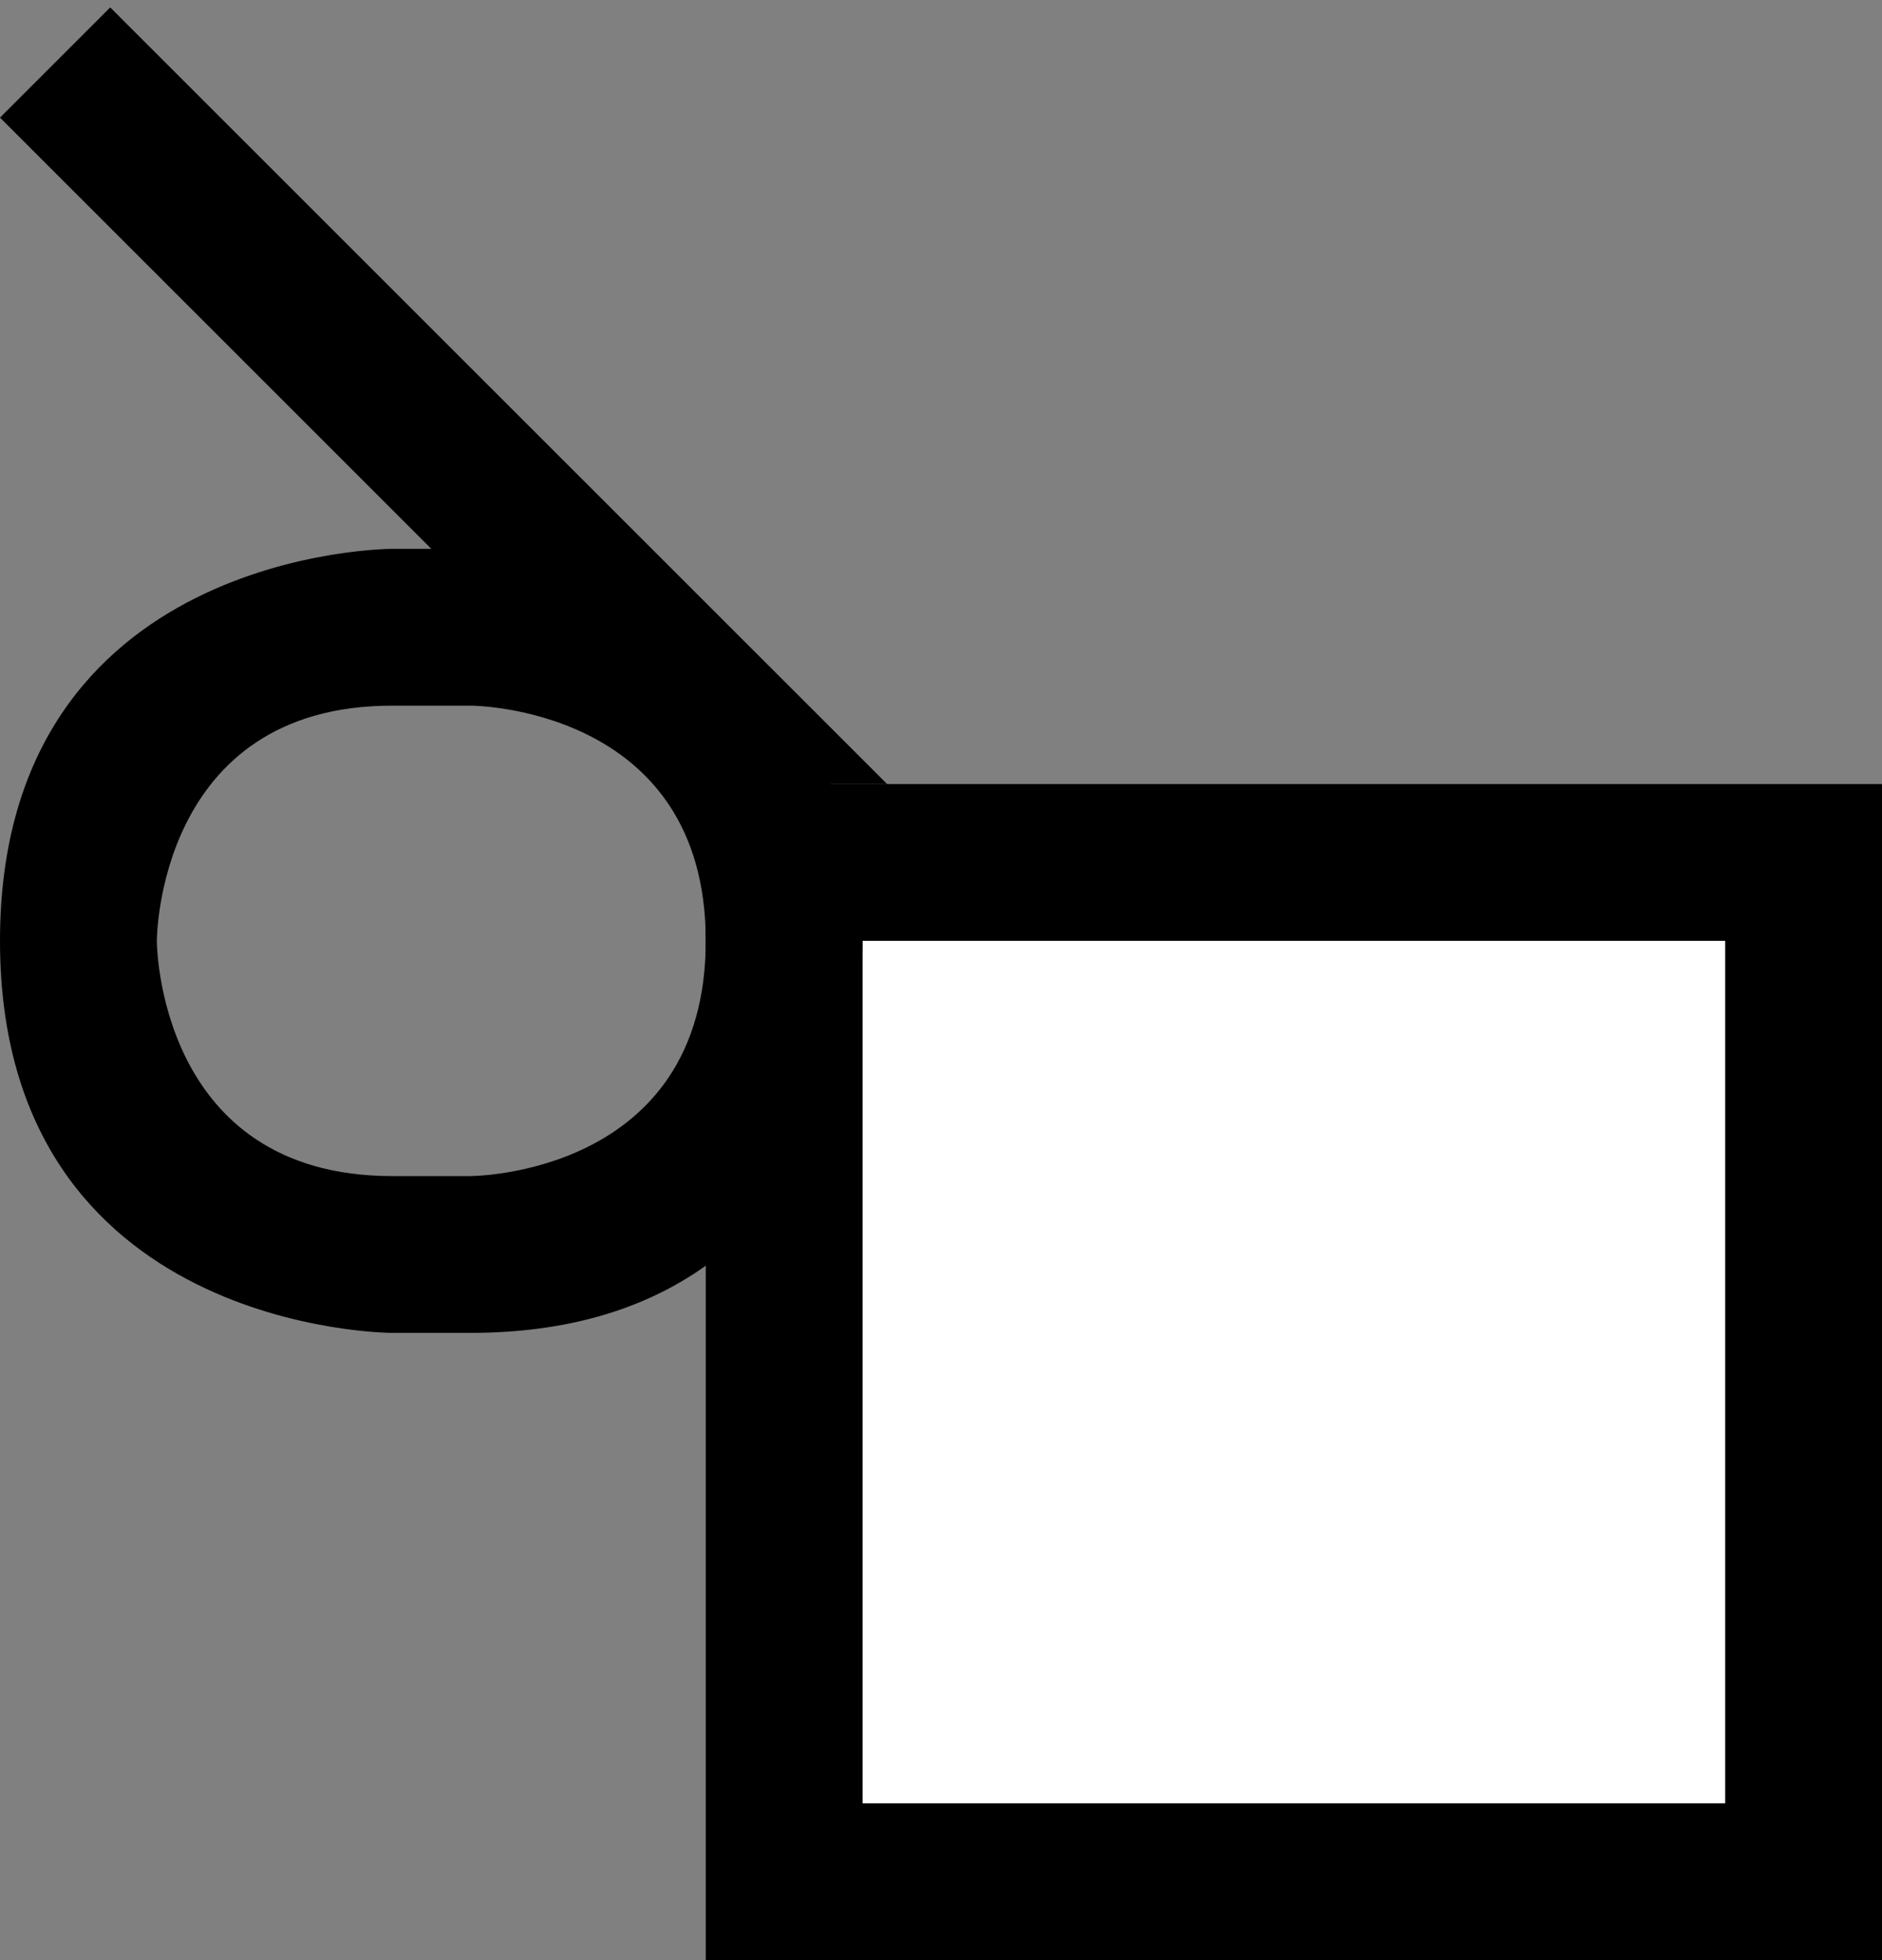 <svg xmlns="http://www.w3.org/2000/svg" width="24" height="25" version="1.0"><rect width="100%" height="100%" fill="#808080" stroke="none"/><path d="M9 10h15v15H9z"/><path fill="#fff" d="M11 12h11v11H11z"/><path d="M1.406.094L0 1.5 8.5 10h2.813L1.405.094z"/><path d="M2 12s0-3 3-3h1s3 0 3 3h2s0-5-5-5H5s-5 0-5 5h2zM0 12c0 5 5 5 5 5h1c5 0 5-5 5-5H9c0 3-3 3-3 3H5c-3 0-3-3-3-3H0z"/></svg>